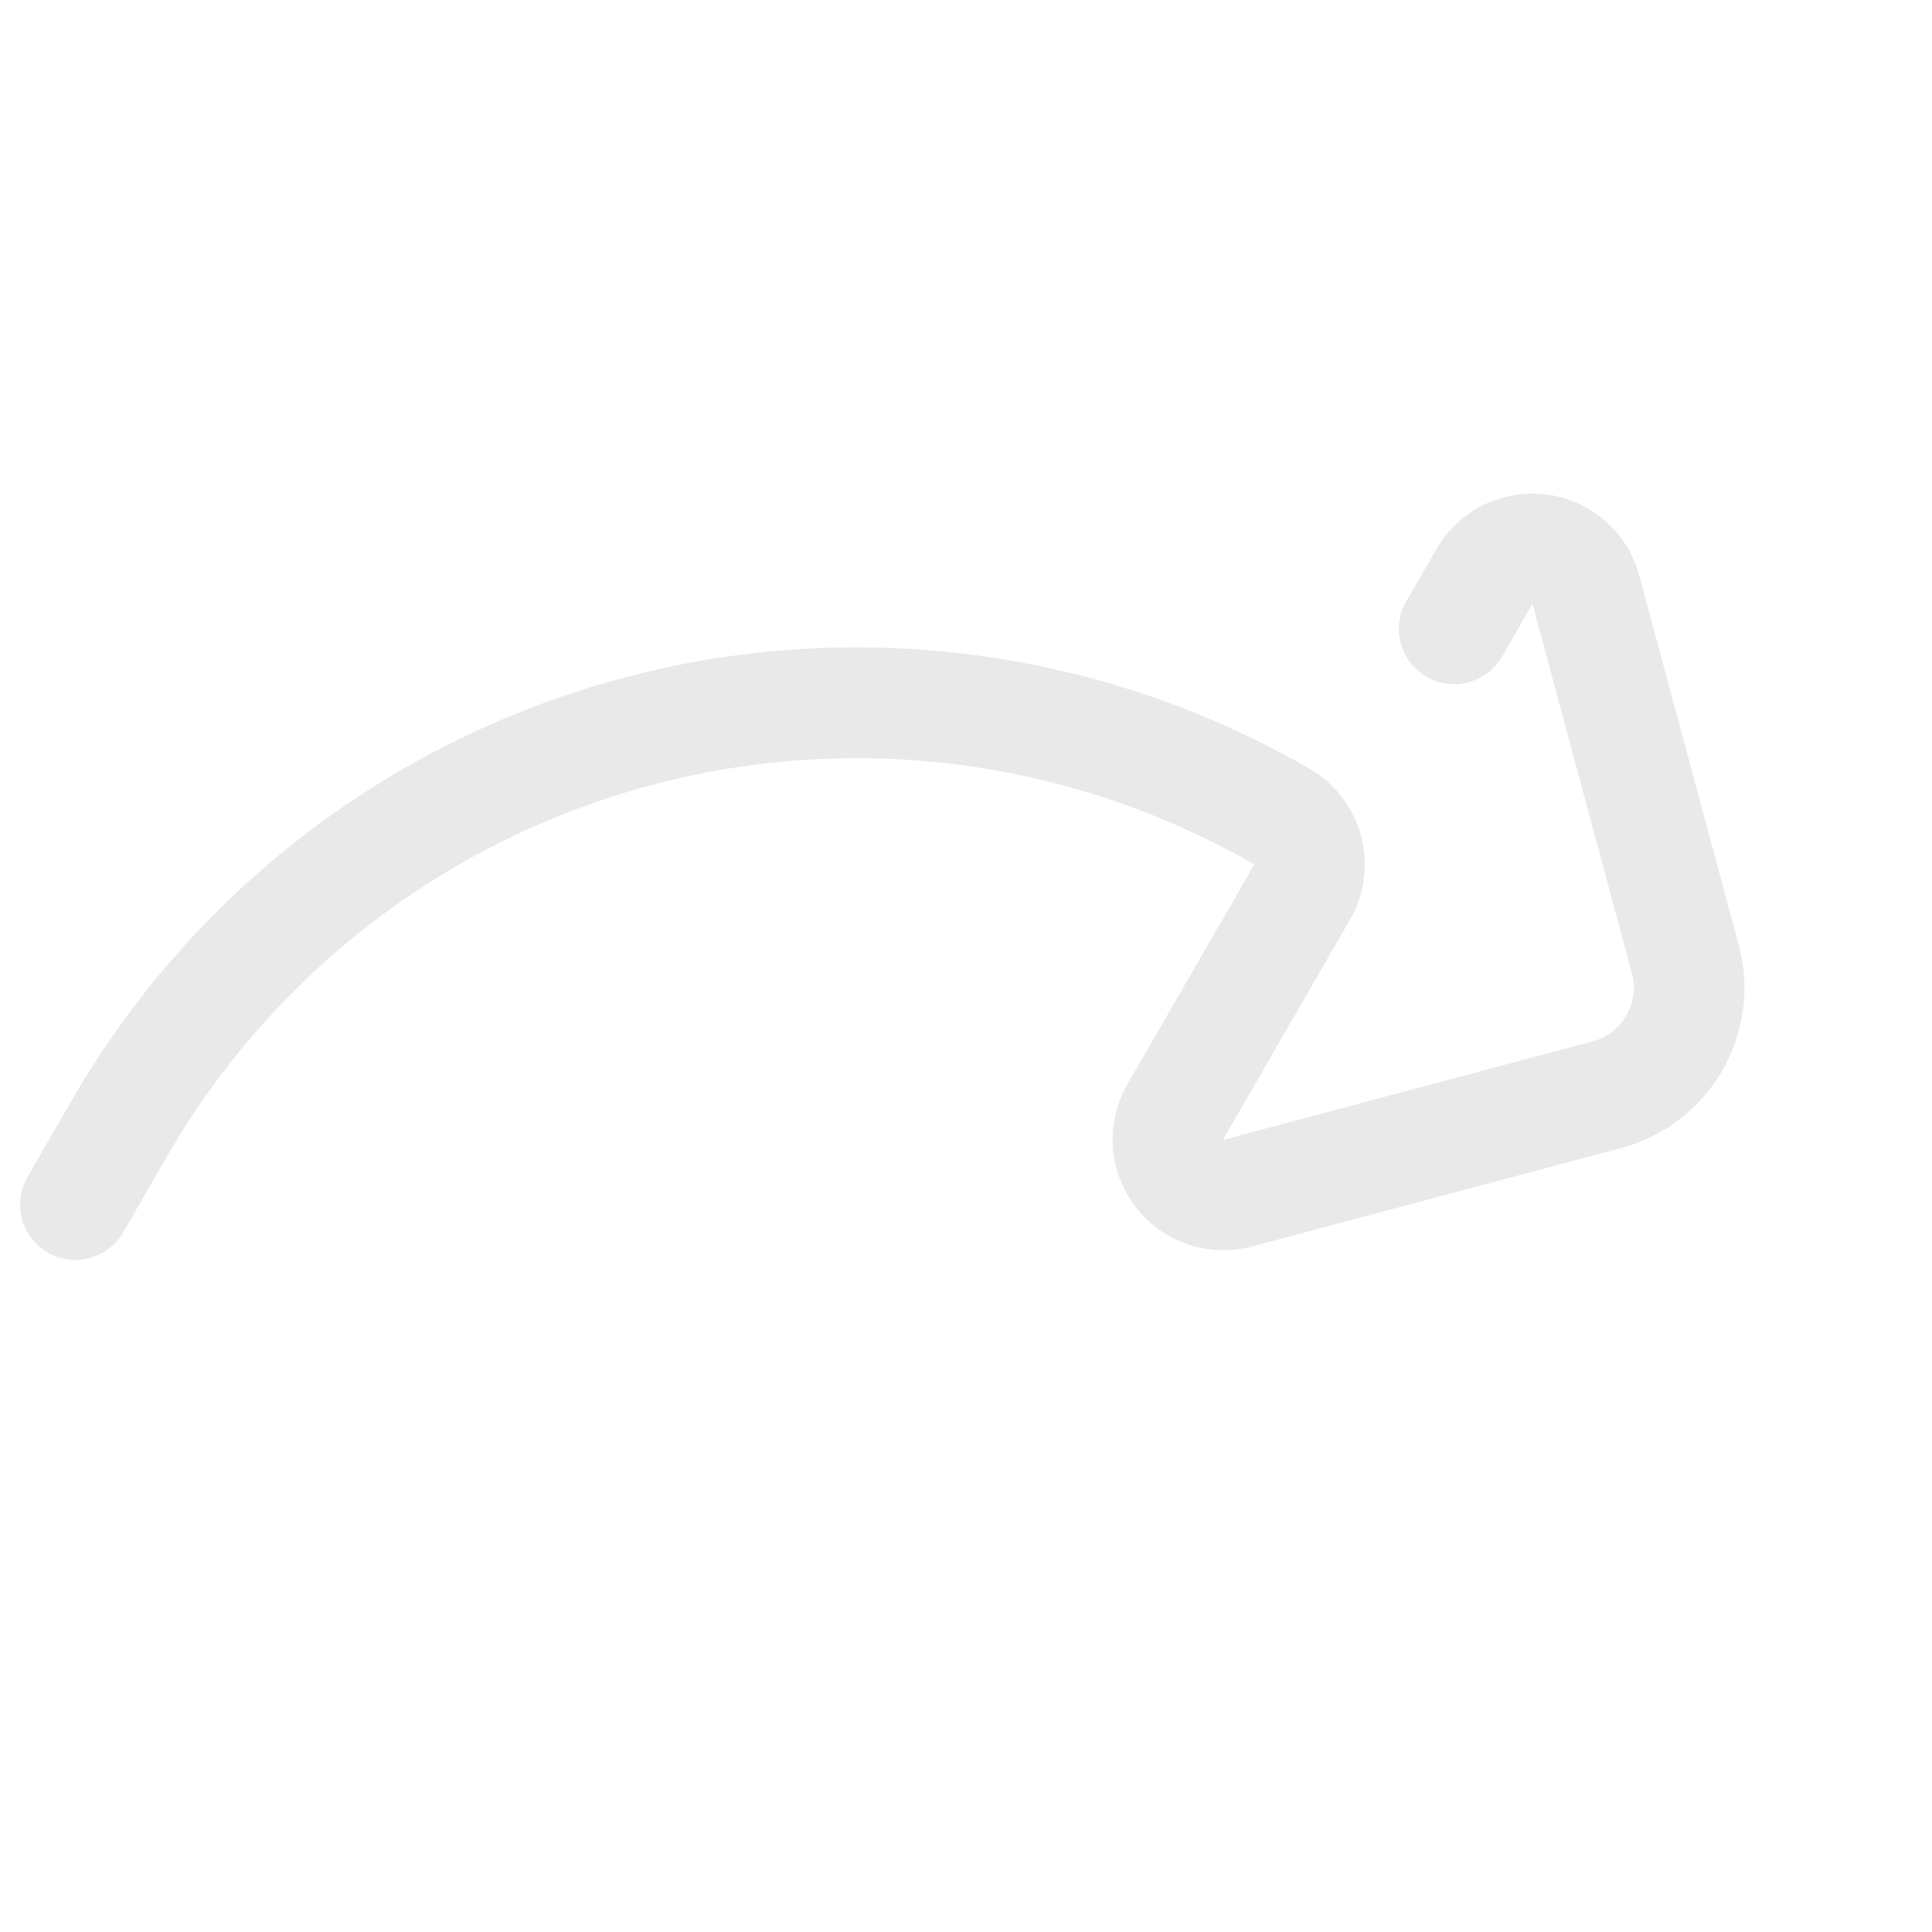 <svg xmlns="http://www.w3.org/2000/svg" width="108.783" height="108.783" viewBox="0 0 108.783 108.783">
  <path id="curve-arrow" d="M57.258.5a6.218,6.218,0,0,1,4.4,1.825l15.237,15.2a9.337,9.337,0,0,1,0,13.219l-15.237,15.2a6.235,6.235,0,0,1-10.64-4.406V27.25a44.847,44.847,0,0,0-44.8,44.8v4.977a3.111,3.111,0,1,1-6.222,0V72.046A51.017,51.017,0,0,1,51.017,21.028a6.229,6.229,0,0,1,6.222,6.222v14.3l.016.007.007-.007L72.5,26.344a3.116,3.116,0,0,0,0-4.411L57.263,6.728l-.007-.007-.016.006V10.14a3.111,3.111,0,0,1-6.222,0V6.73A6.243,6.243,0,0,1,57.258.5Zm0,0" transform="translate(40.067 -0.433) rotate(30)" fill="#e9e9e9"/>
</svg>